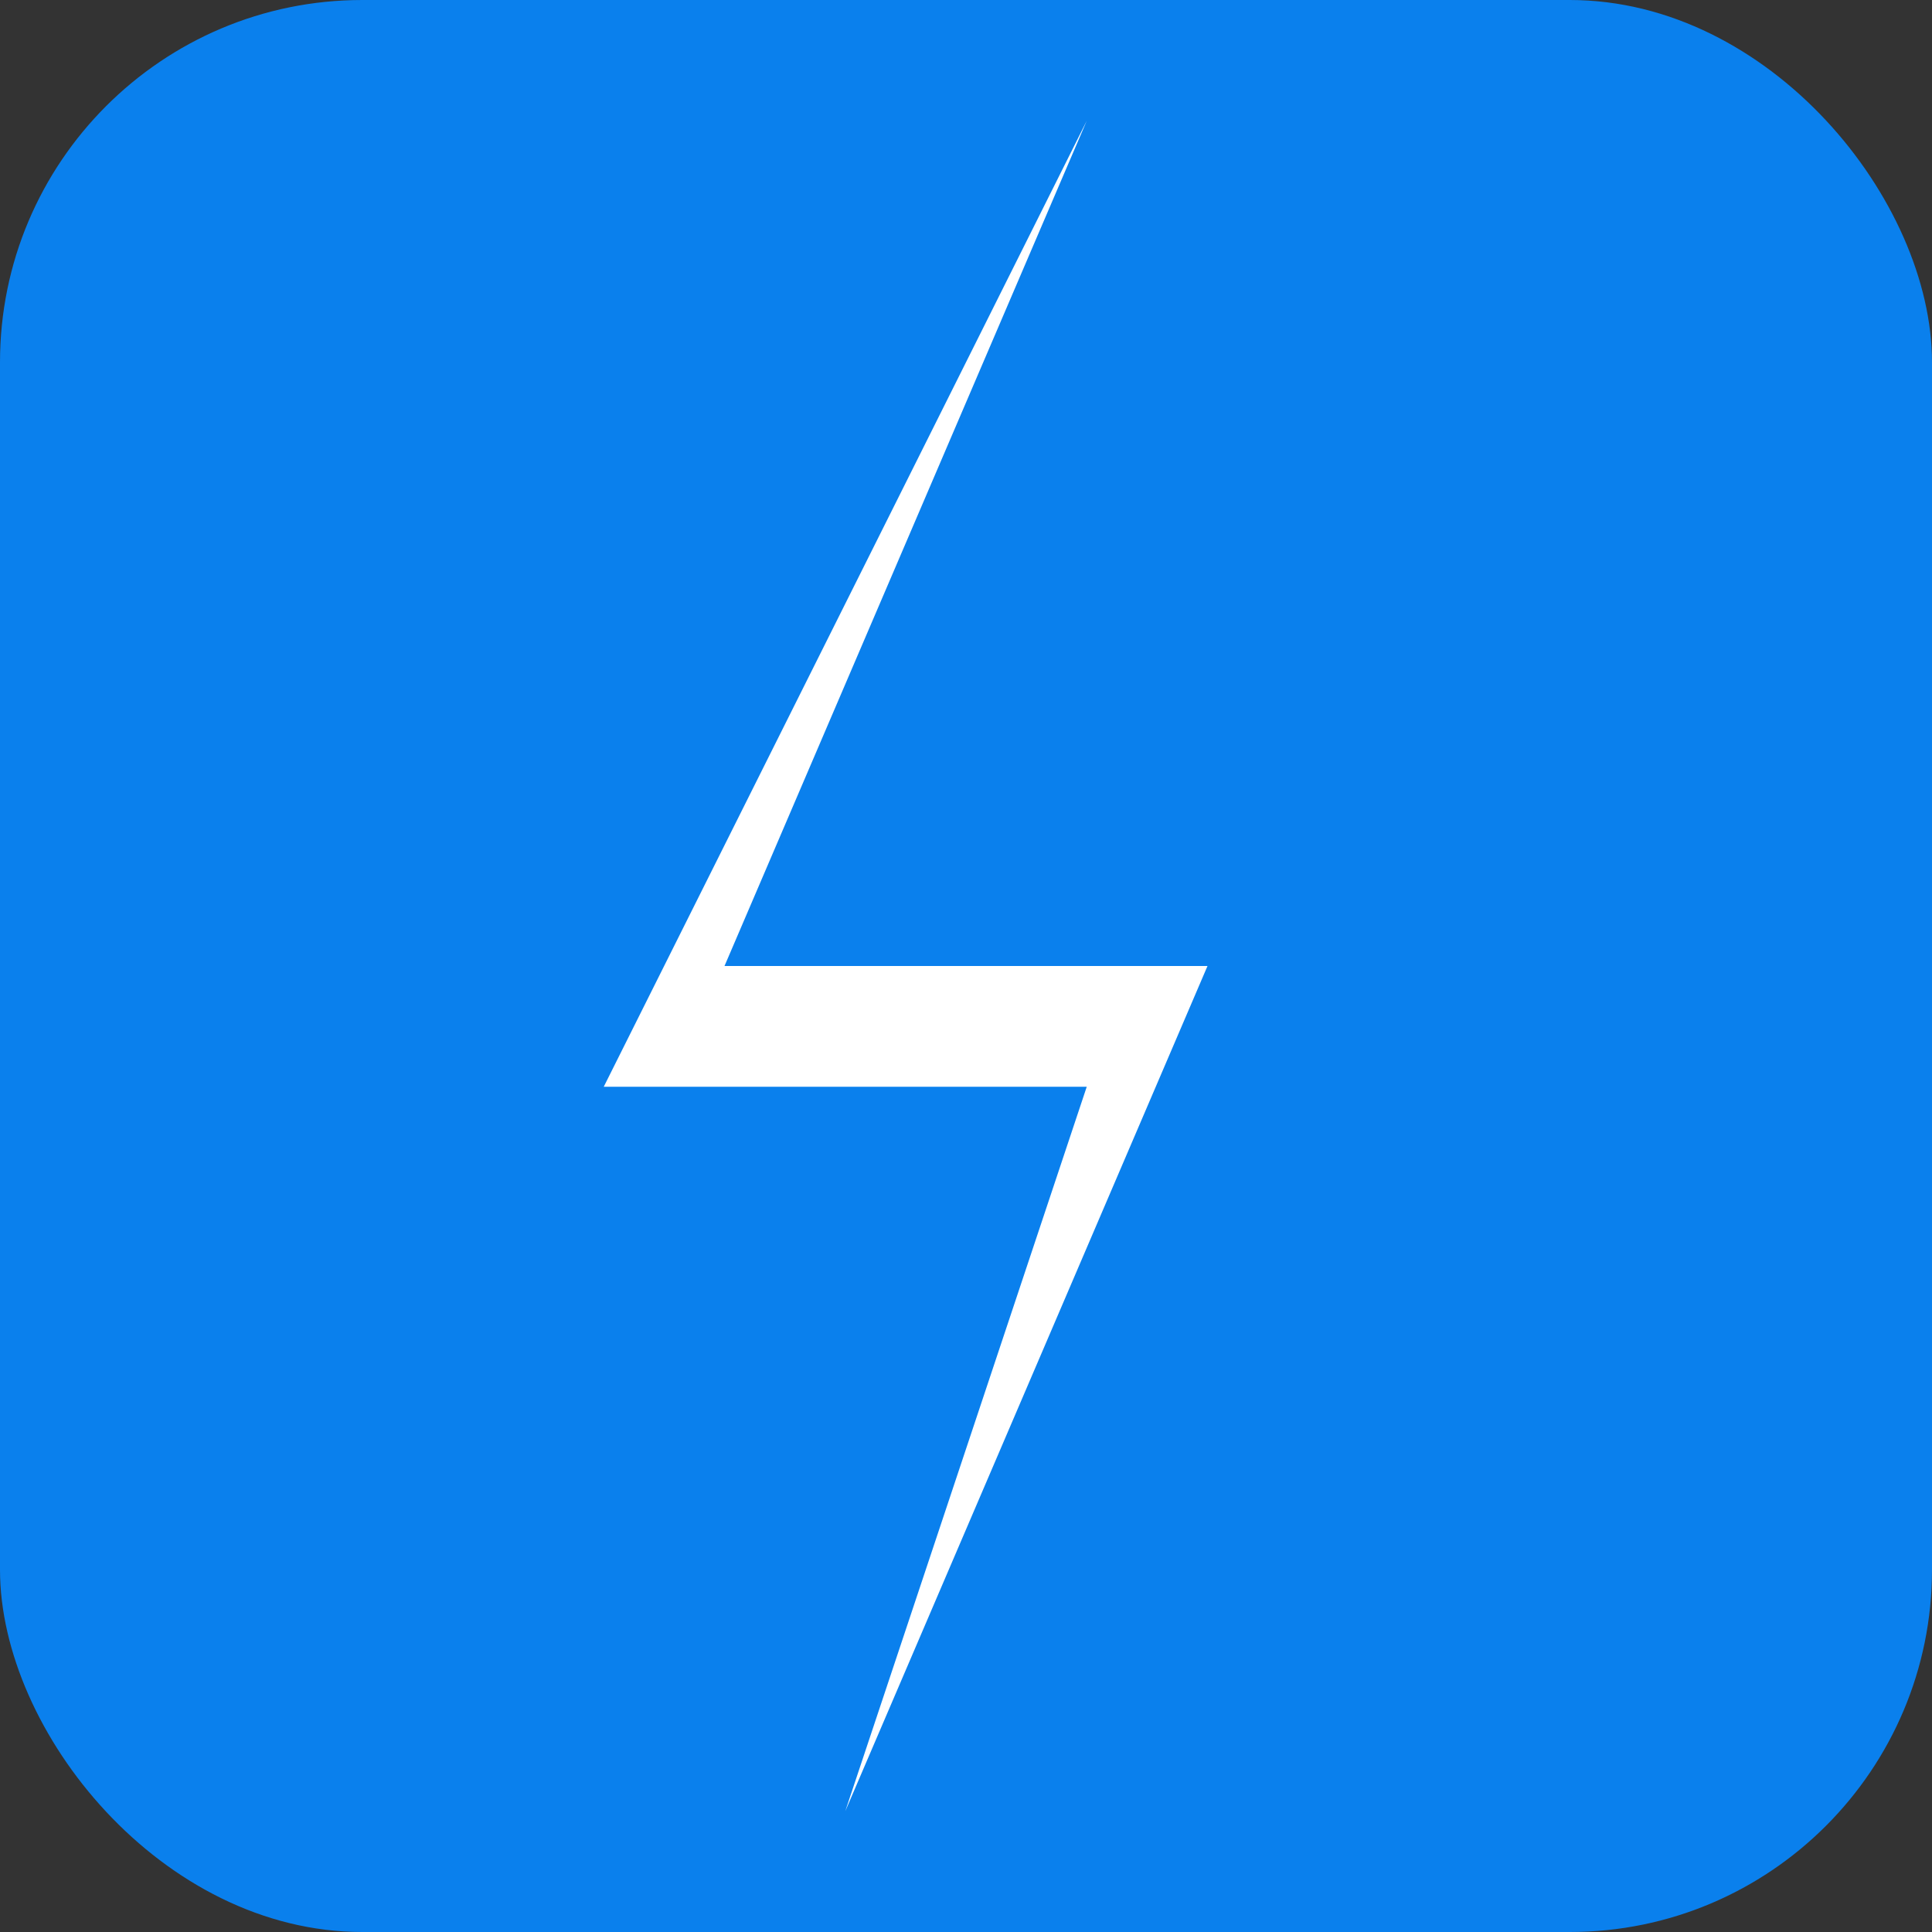 <svg width="32" height="32" viewBox="0 0 32 32" fill="none" xmlns="http://www.w3.org/2000/svg">
  <rect x="0" y="0" width="32" height="32" fill="#333333" stroke="none"/>
  <rect width="32" height="32" rx="6" fill="#0A80ED"/>
  <path d="M18 2L12 16H20L14 30L18 18H10L18 2Z" fill="white"/>
</svg>
